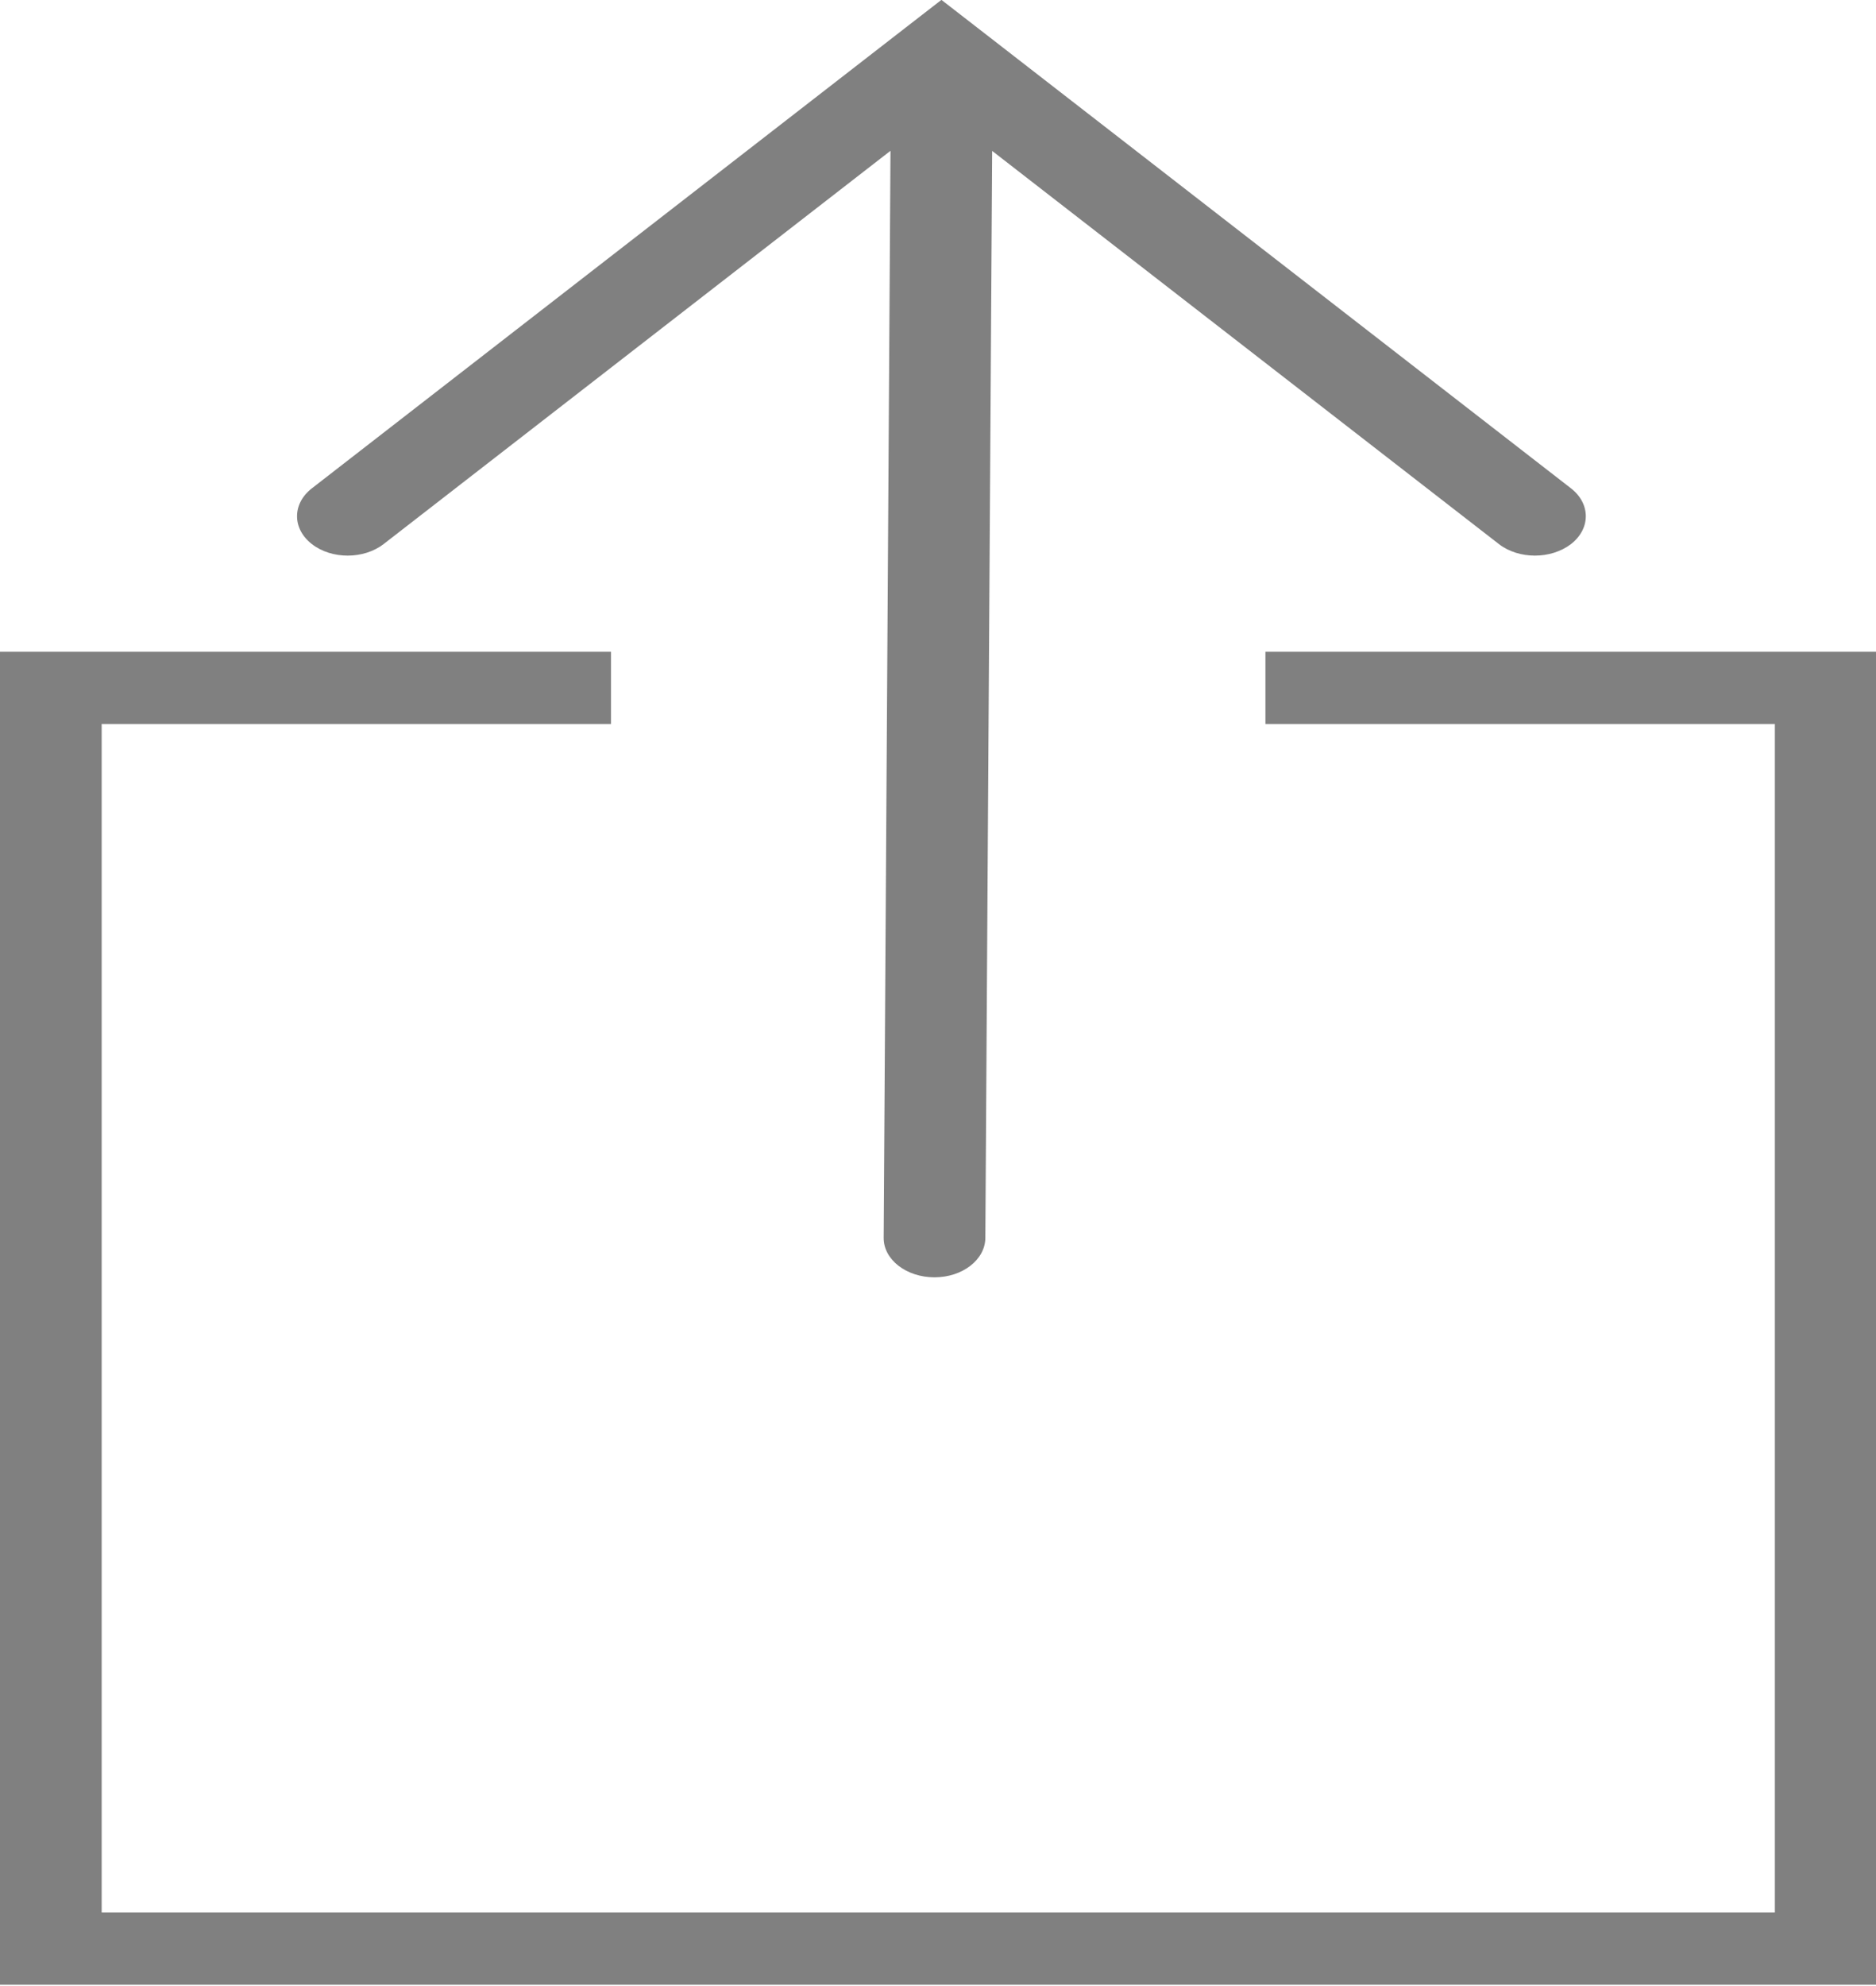 <?xml version="1.0" encoding="UTF-8" standalone="no"?>
<!-- Generator: Adobe Illustrator 16.0.4, SVG Export Plug-In . SVG Version: 6.00 Build 0)  -->

<svg
   xmlns:dc="http://purl.org/dc/elements/1.1/"
   xmlns:cc="http://creativecommons.org/ns#"
   xmlns:rdf="http://www.w3.org/1999/02/22-rdf-syntax-ns#"
   xmlns:svg="http://www.w3.org/2000/svg"
   xmlns="http://www.w3.org/2000/svg"
   xmlns:sodipodi="http://sodipodi.sourceforge.net/DTD/sodipodi-0.dtd"
   xmlns:inkscape="http://www.inkscape.org/namespaces/inkscape"
   version="1.1"
   id="Capa_1"
   x="0px"
   y="0px"
   width="16.958"
   height="17.95"
   viewBox="0 0 16.958 17.95"
   xml:space="preserve"
   inkscape:version="0.48.4 r9939"
   sodipodi:docname="open.svg"><defs
   id="defs41">
	
	
</defs><sodipodi:namedview
   pagecolor="#ffffff"
   bordercolor="#666666"
   borderopacity="1"
   objecttolerance="10"
   gridtolerance="10"
   guidetolerance="10"
   inkscape:pageopacity="0"
   inkscape:pageshadow="2"
   inkscape:window-width="1920"
   inkscape:window-height="1017"
   id="namedview39"
   showgrid="true"
   showguides="false"
   fit-margin-top="0"
   fit-margin-left="0"
   fit-margin-right="0"
   fit-margin-bottom="0"
   inkscape:zoom="8.3878306"
   inkscape:cx="24.771401"
   inkscape:cy="20.650799"
   inkscape:window-x="-4"
   inkscape:window-y="-4"
   inkscape:window-maximized="1"
   inkscape:current-layer="Capa_1"><inkscape:grid
     type="xygrid"
     id="grid3022"
     empspacing="5"
     visible="true"
     enabled="true"
     snapvisiblegridlinesonly="true"
     originx="-3.7316845e-007px"
     originy="-5.126px" /></sodipodi:namedview>
<g
   id="g3024"
   style="fill:#808080"
   transform="matrix(0.919,0,0,0.904,-3.7316846e-7,-2.857)"><path
     sodipodi:nodetypes="ccssscsscscsccsssc"
     d="m 3.774,8.599 4.985,-3.931 -0.067,10.868 c -0.001,0.218 0.224,0.394 0.5,0.394 0.276,0 0.499,-0.177 0.5,-0.394 l 0.067,-10.867 4.985,3.931 c 0.098,0.077 0.226,0.115 0.354,0.115 0.128,0 0.256,-0.039 0.354,-0.115 0.195,-0.154 0.195,-0.404 0,-0.558 l -5.838,-4.604 c 0,0 0,0 -10e-4,-7.886e-4 l -0.353,-0.278 -0.353,0.278 c 0,0 0,0 -10e-4,7.886e-4 l -5.838,4.604 c -0.195,0.154 -0.195,0.404 0,0.558 0.195,0.154 0.51,0.153 0.706,-7.885e-4 z"
     id="path5"
     inkscape:connector-curvature="0"
     style="fill:#808080" /><polygon
     transform="matrix(1,0,0,0.722,0,2.688)"
     points="1,10.679 6.01,10.679 6.01,9.679 0,9.679 0,28.136 18.458,28.136 18.458,9.679 12.447,9.679 12.447,10.679 17.458,10.679 17.458,27.136 1,27.136 "
     id="polygon7"
     style="fill:#808080" /></g>
<g
   id="g9"
   transform="translate(-3.7316846e-7,-5.06)">
</g>
<g
   id="g11"
   transform="translate(-3.7316846e-7,-5.06)">
</g>
<g
   id="g13"
   transform="translate(-3.7316846e-7,-5.06)">
</g>
<g
   id="g15"
   transform="translate(-3.7316846e-7,-5.06)">
</g>
<g
   id="g17"
   transform="translate(-3.7316846e-7,-5.06)">
</g>
<g
   id="g19"
   transform="translate(-3.7316846e-7,-5.06)">
</g>
<g
   id="g21"
   transform="translate(-3.7316846e-7,-5.06)">
</g>
<g
   id="g23"
   transform="translate(-3.7316846e-7,-5.06)">
</g>
<g
   id="g25"
   transform="translate(-3.7316846e-7,-5.06)">
</g>
<g
   id="g27"
   transform="translate(-3.7316846e-7,-5.06)">
</g>
<g
   id="g29"
   transform="translate(-3.7316846e-7,-5.06)">
</g>
<g
   id="g31"
   transform="translate(-3.7316846e-7,-5.06)">
</g>
<g
   id="g33"
   transform="translate(-3.7316846e-7,-5.06)">
</g>
<g
   id="g35"
   transform="translate(-3.7316846e-7,-5.06)">
</g>
<g
   id="g37"
   transform="translate(-3.7316846e-7,-5.06)">
</g>
</svg>
